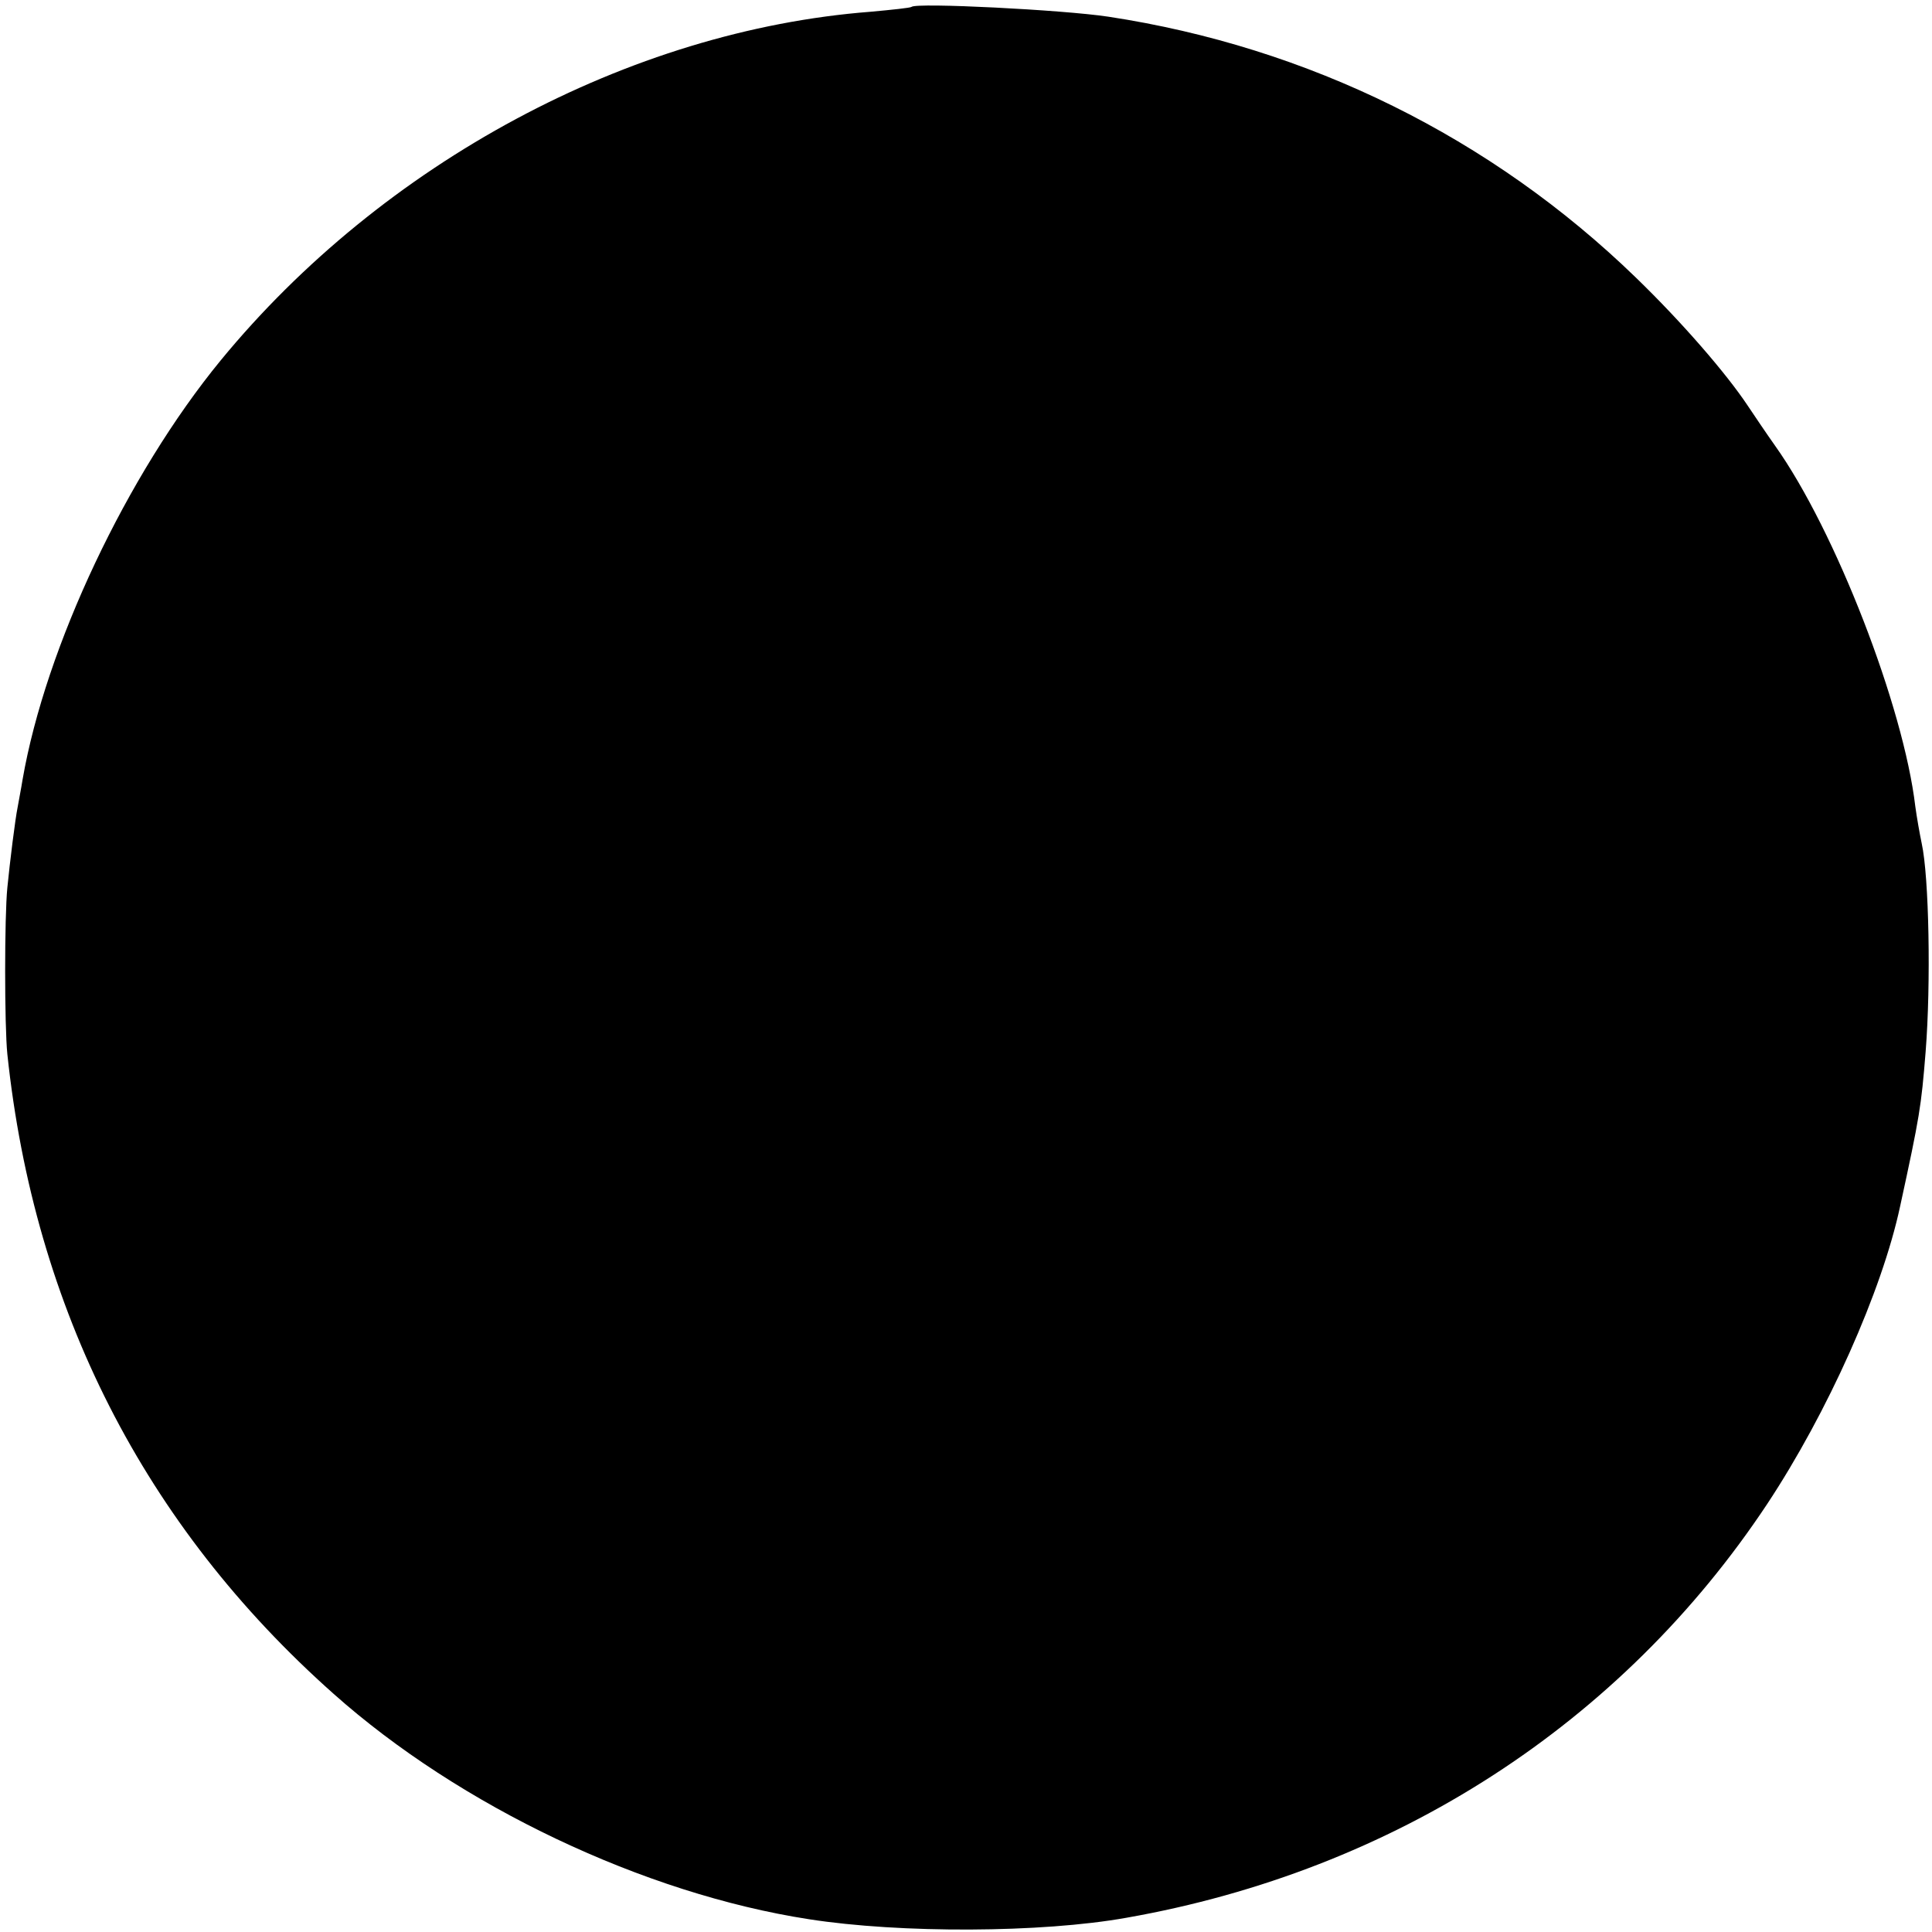 <?xml version="1.0" standalone="no"?>
<!DOCTYPE svg PUBLIC "-//W3C//DTD SVG 20010904//EN"
 "http://www.w3.org/TR/2001/REC-SVG-20010904/DTD/svg10.dtd">
<svg version="1.0" xmlns="http://www.w3.org/2000/svg"
 width="394pt" height="394pt" viewBox="0 0 394 394"
 preserveAspectRatio="xMidYMid meet">
<g transform="translate(0,394) scale(0.1,-0.1)"
fill="#000000" stroke="none">
<path d="M1859 3926 c-2 -2 -40 -6 -84 -10 -491 -38 -994 -308 -1325 -711
-191 -233 -357 -584 -404 -855 -3 -19 -8 -44 -10 -56 -5 -24 -16 -113 -21
-164 -6 -59 -6 -282 0 -340 55 -520 279 -961 665 -1304 257 -229 633 -408 970
-460 186 -29 474 -28 647 3 546 96 1010 396 1307 844 123 186 234 434 271 607
40 184 43 203 52 315 11 139 7 357 -8 425 -4 19 -10 53 -13 75 -24 204 -163
563 -286 736 -17 24 -42 61 -56 82 -44 66 -134 170 -228 261 -295 286 -668
470 -1076 532 -93 14 -391 29 -401 20z"/>
</g>
</svg>
